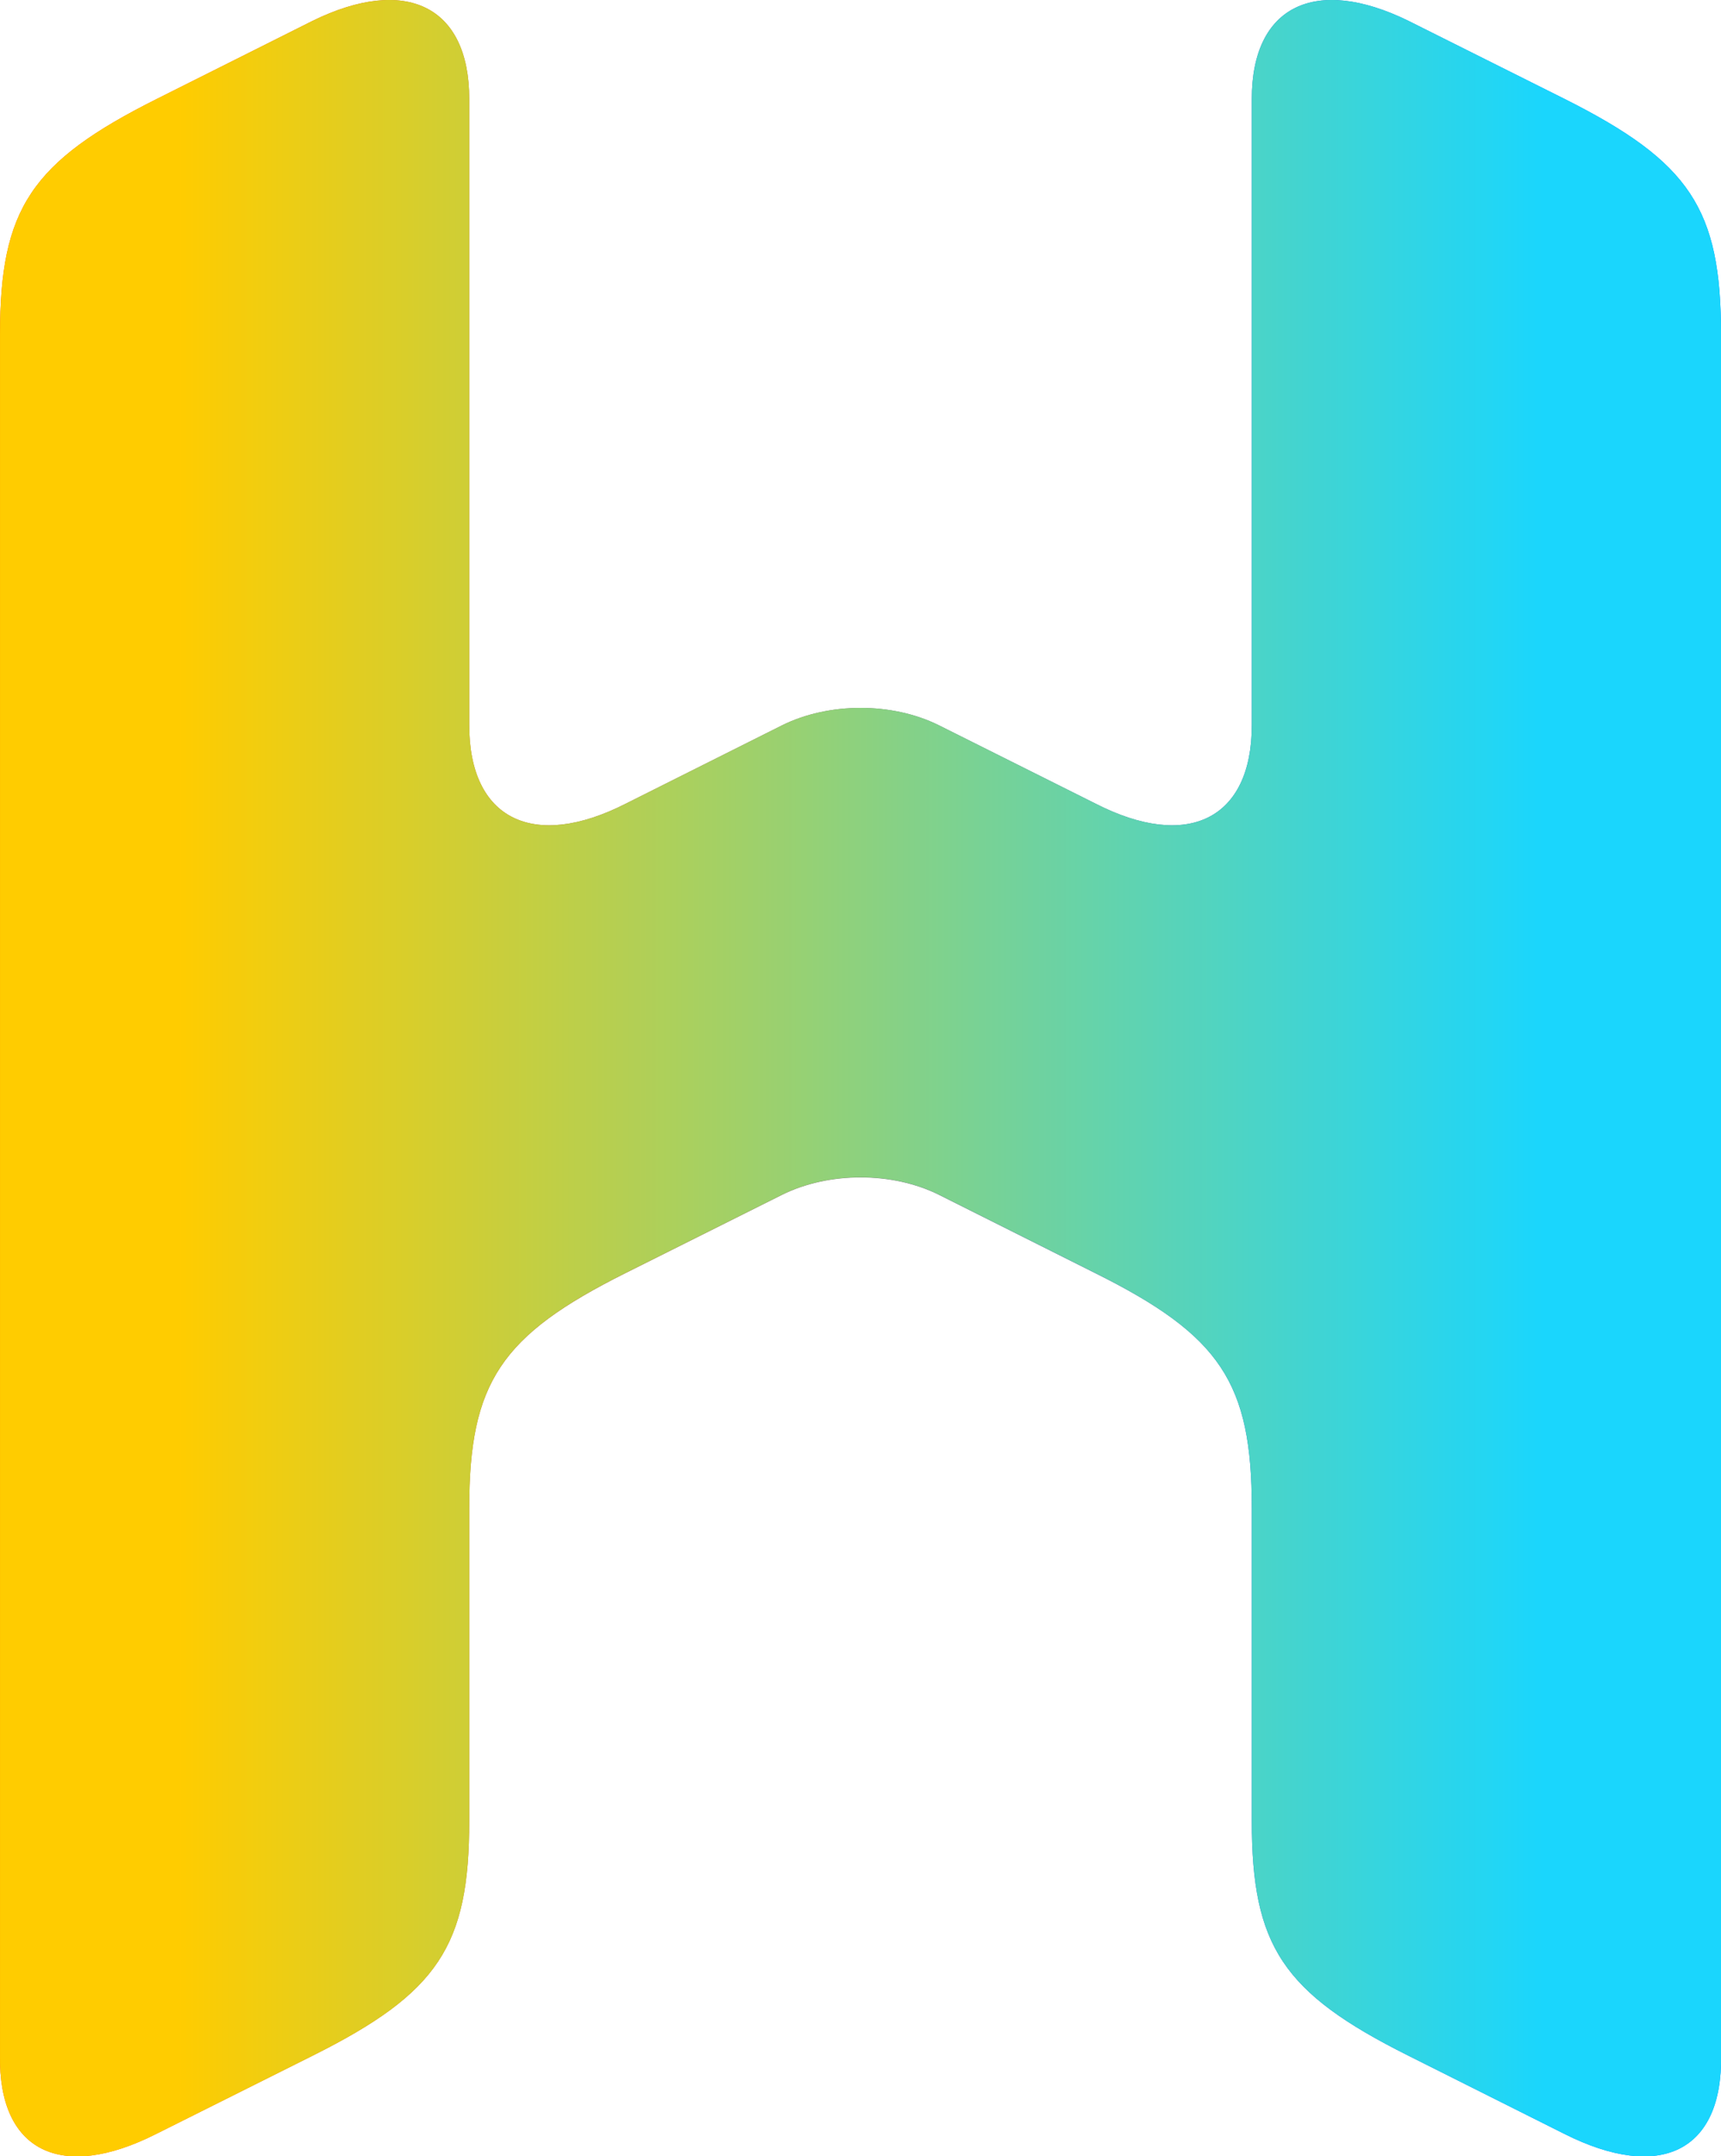 <svg xmlns="http://www.w3.org/2000/svg" viewBox="0 0 96.68 121.1">
  <defs>
    <linearGradient id="b" x2="76.69" gradientUnits="userSpaceOnUse" gradientTransform="matrix(1 0 0 -1 10.002 111.1)">
      <stop stop-color="#f60" offset="0"/>
      <stop stop-color="#007aff" offset="1"/>
    </linearGradient>
    <linearGradient id="c" x2="76.69" gradientUnits="userSpaceOnUse" gradientTransform="translate(51.66 39.465)">
      <stop stop-color="#fc0" offset="0"/>
      <stop stop-color="#1ad6fd" offset="1"/>
    </linearGradient>
    <linearGradient id="a" x2="0" y2="-109.5" gradientUnits="userSpaceOnUse" gradientTransform="translate(59.25 -30)">
      <stop stop-color="#fff" offset="0"/>
      <stop offset="1"/>
    </linearGradient>
    <mask id="d">
      <path fill="url(#a)" d="M-18-198h216V18H-18z" transform="scale(1 -1)"/>
    </mask>
  </defs>
  <path fill="url(#b)" d="M0 115.44V18.76c0-7.03 1.75-9.67 8.8-13.2l8.78-4.4c5.18-2.53 8.78-.86 8.78 4.4v35.17c0 5.28 3.6 7.05 8.8 4.4l8.78-4.4c2.63-1.3 6.18-1.3 8.8 0l8.8 4.4c5.18 2.65 8.78.88 8.78-4.4V5.56c0-5.26 3.6-6.93 8.78-4.4l8.8 4.4c7.03 3.53 8.78 6.17 8.78 13.2v96.68c.1 5.36-3.4 7.12-8.8 4.4l-8.78-4.4c-7.04-3.52-8.78-6.16-8.78-13.18V84.7c0-7.05-1.76-9.7-8.8-13.2l-8.78-4.4c-2.62-1.3-6.17-1.3-8.8 0l-8.8 4.4c-7 3.5-8.78 6.14-8.78 13.2v17.56c0 7.02-1.74 9.66-8.78 13.18l-8.8 4.4c-5.37 2.72-8.87.96-8.78-4.4z"/>
  <path fill="url(#c)" d="M41.66 144.88V48.2c0-7.03 1.75-9.67 8.8-13.2l8.78-4.4c5.18-2.53 8.78-.86 8.78 4.4v35.17c0 5.28 3.6 7.05 8.8 4.4l8.78-4.4c2.63-1.3 6.18-1.3 8.8 0l8.8 4.4c5.18 2.65 8.78.88 8.78-4.4V35c0-5.26 3.6-6.93 8.78-4.4l8.8 4.4c7.03 3.53 8.78 6.17 8.78 13.2v96.68c.1 5.36-3.4 7.12-8.8 4.4l-8.78-4.4c-7.04-3.52-8.78-6.16-8.78-13.18v-17.57c0-7.04-1.76-9.68-8.8-13.2l-8.78-4.4c-2.62-1.3-6.17-1.3-8.8 0l-8.8 4.4c-7 3.5-8.78 6.15-8.78 13.2v17.57c0 7.02-1.74 9.66-8.78 13.18l-8.8 4.4c-5.37 2.72-8.87.96-8.78-4.4z" mask="url(#d)" transform="translate(-41.658 -29.44)"/>
</svg>
